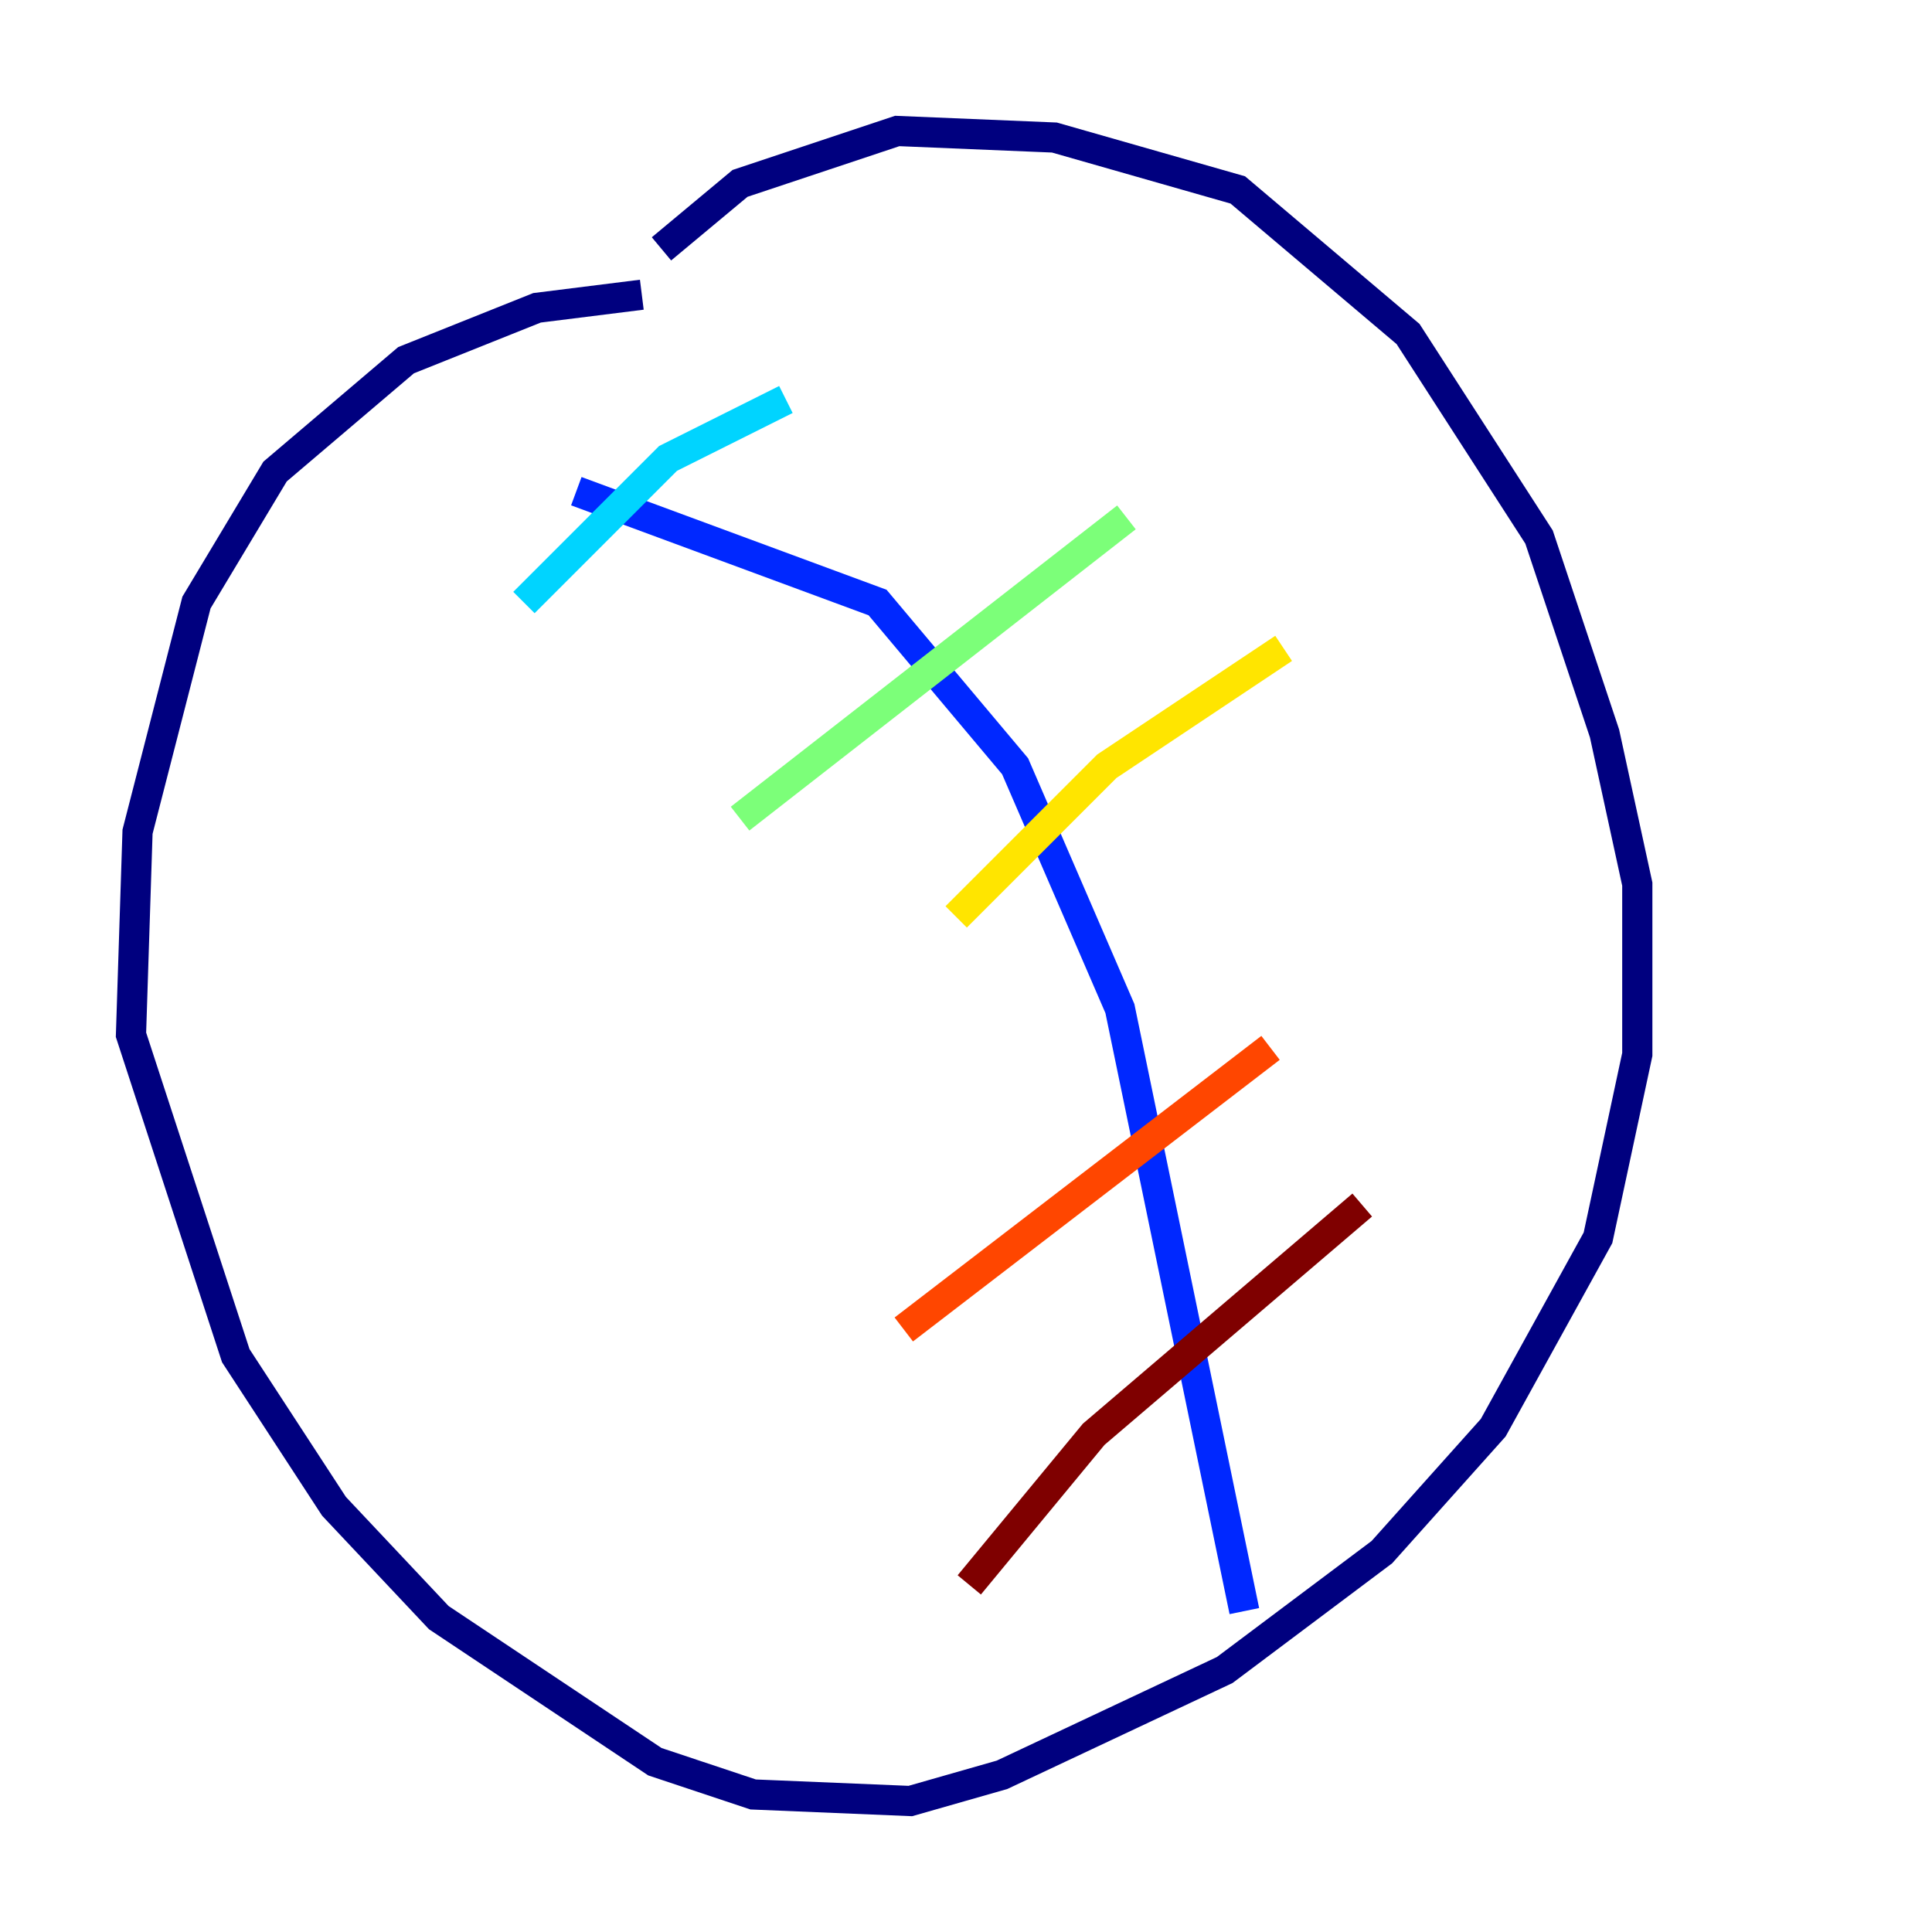 <?xml version="1.0" encoding="utf-8" ?>
<svg baseProfile="tiny" height="128" version="1.2" viewBox="0,0,128,128" width="128" xmlns="http://www.w3.org/2000/svg" xmlns:ev="http://www.w3.org/2001/xml-events" xmlns:xlink="http://www.w3.org/1999/xlink"><defs /><polyline fill="none" points="42.522,19.525 35.58,20.393 26.902,23.864 18.224,31.241 13.017,39.919 9.112,55.105 8.678,68.556 15.62,89.817 22.129,99.797 29.071,107.173 43.39,116.719 49.898,118.888 60.312,119.322 66.386,117.586 81.139,110.644 91.552,102.834 98.929,94.59 105.871,82.007 108.475,69.858 108.475,58.576 106.305,48.597 101.966,35.58 93.288,22.129 82.007,12.583 69.858,9.112 59.444,8.678 49.031,12.149 43.824,16.488" stroke="#00007f" stroke-width="2" /><polyline fill="none" points="38.183,32.542 58.142,39.919 67.254,50.766 74.197,66.82 82.441,106.739" stroke="#0028ff" stroke-width="2" /><polyline fill="none" points="52.068,26.468 44.258,30.373 34.712,39.919" stroke="#00d4ff" stroke-width="2" /><polyline fill="none" points="74.63,34.278 49.031,54.237" stroke="#7cff79" stroke-width="2" /><polyline fill="none" points="85.044,42.956 73.329,50.766 63.349,60.746" stroke="#ffe500" stroke-width="2" /><polyline fill="none" points="84.176,69.424 59.878,88.081" stroke="#ff4600" stroke-width="2" /><polyline fill="none" points="90.251,79.837 72.461,95.024 64.217,105.003" stroke="#7f0000" stroke-width="2" /></svg>